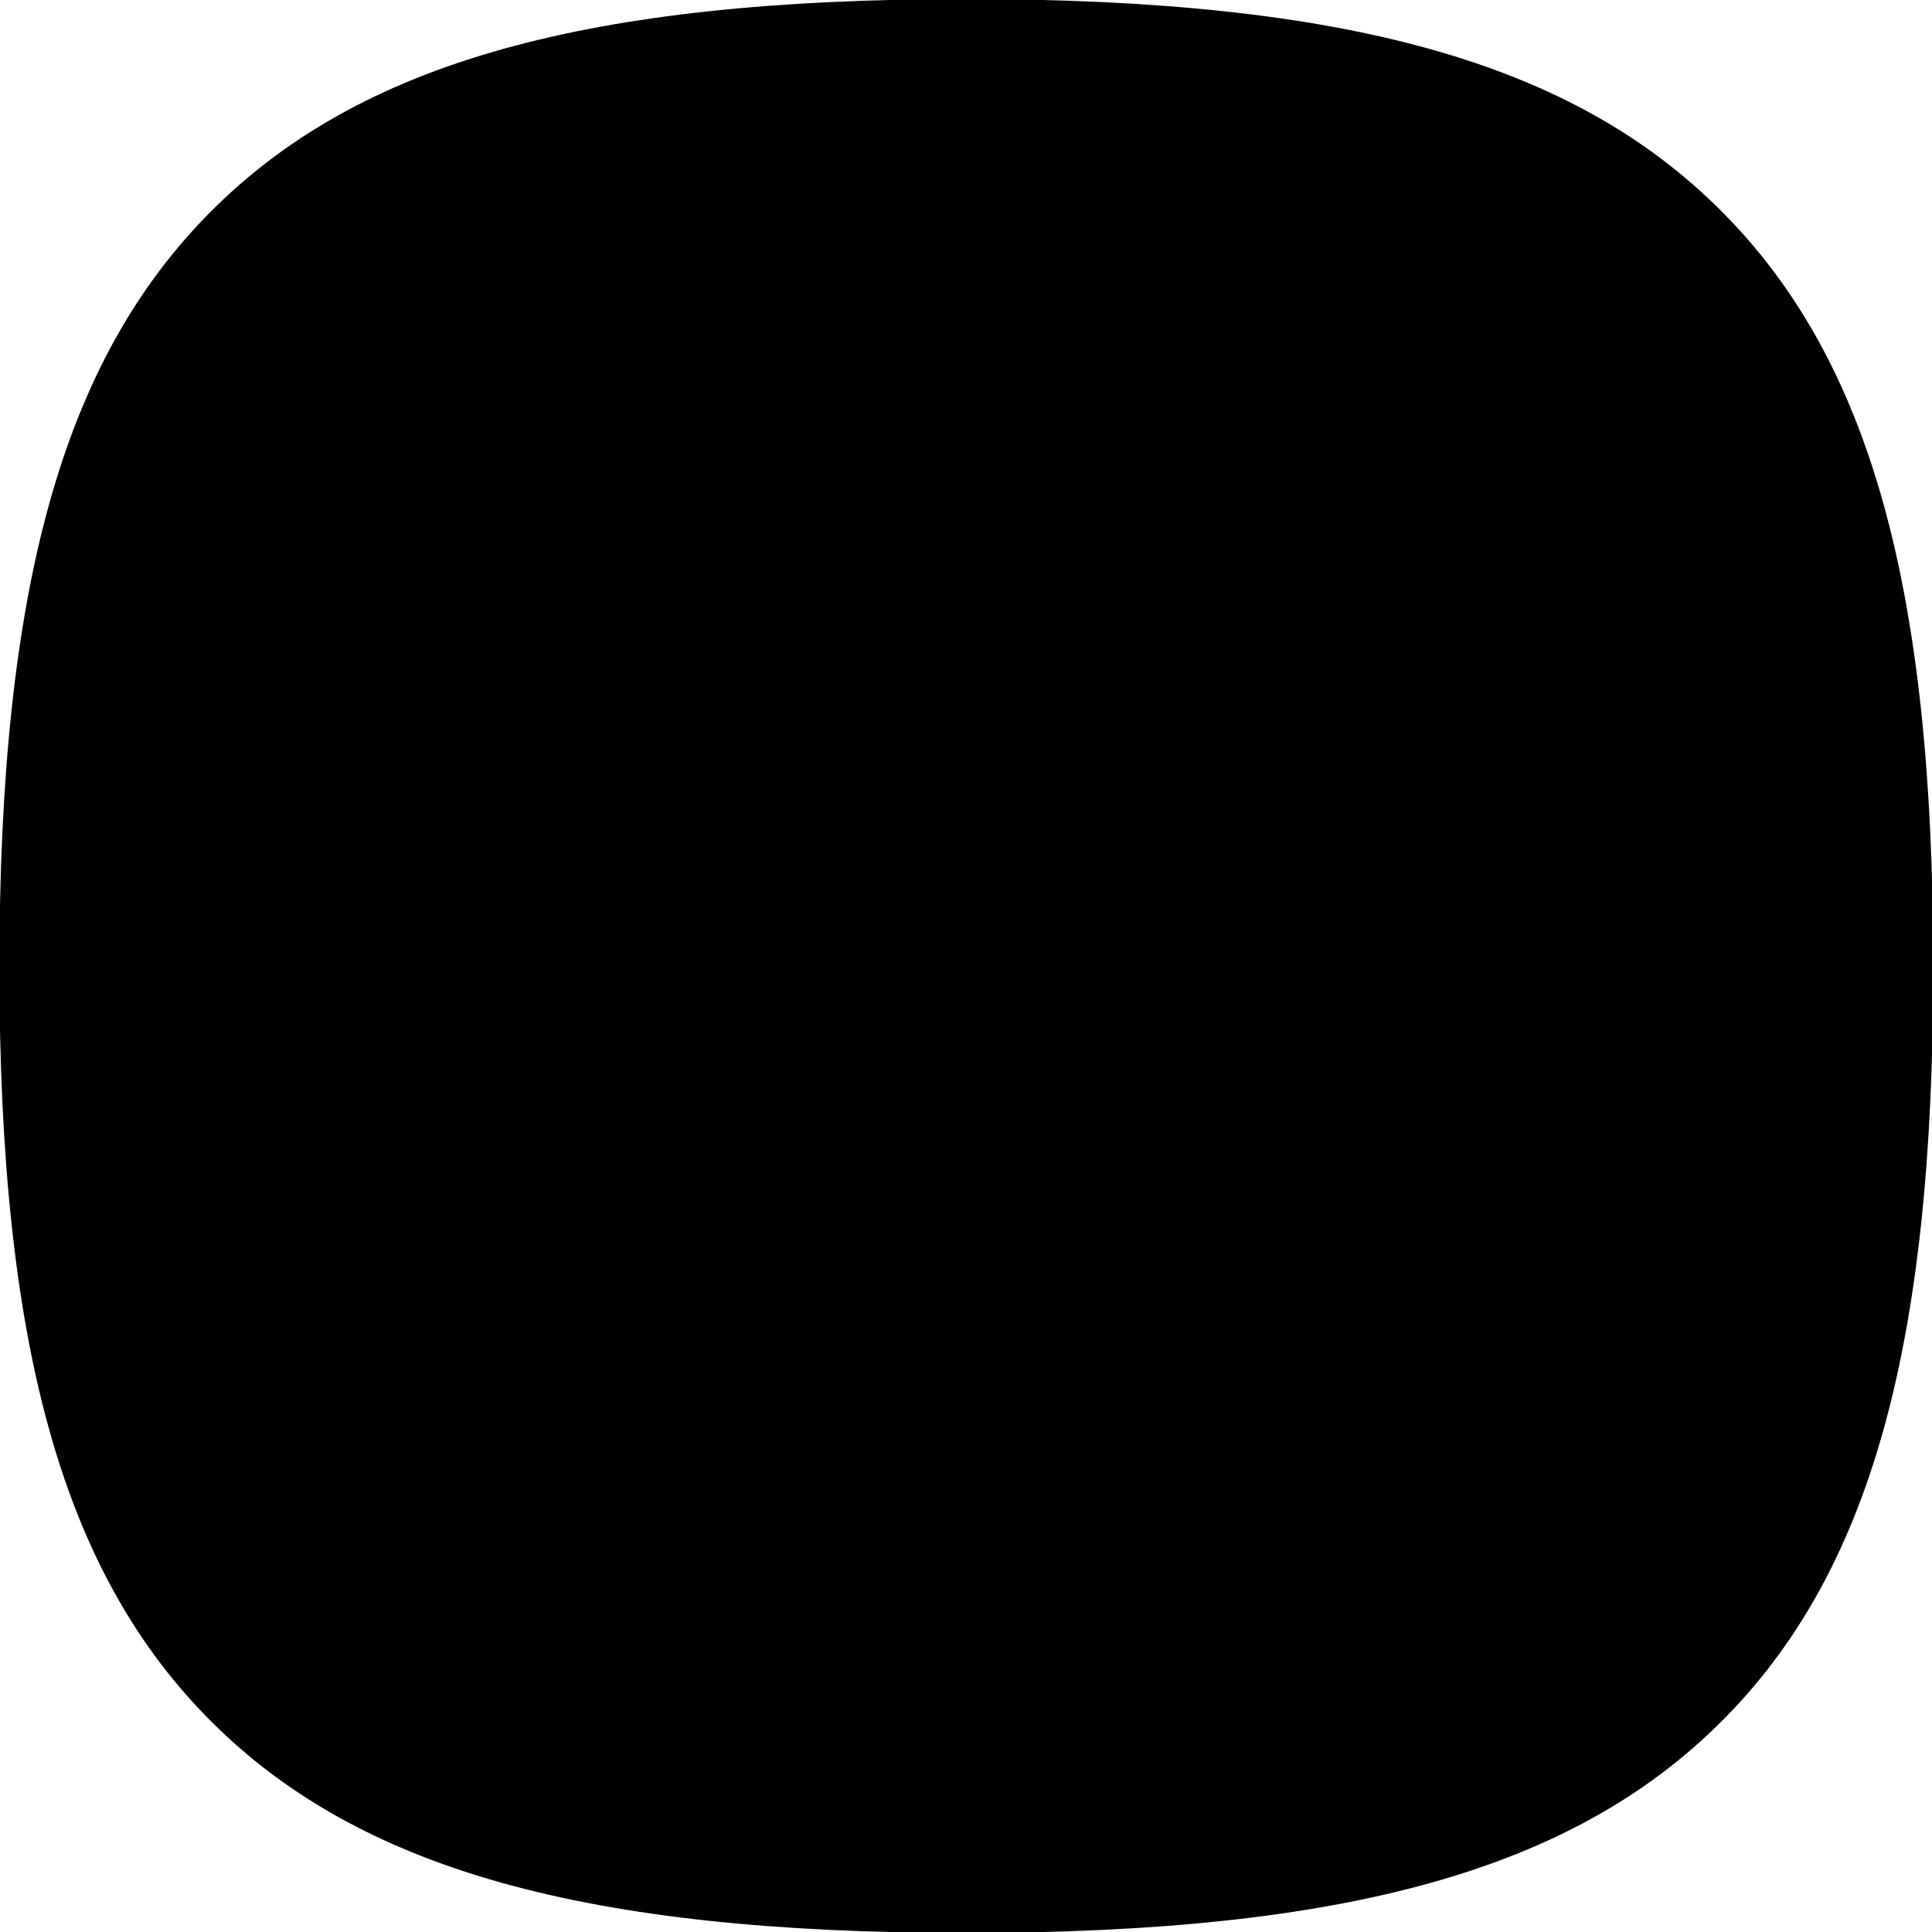 <svg xmlns="http://www.w3.org/2000/svg" viewBox="0 0 1024 1024">
  <path stroke="#000" d="M512.175.001c-201.728 0-321.331 33.611-399.923 112.329C33.711 191.099.175 310.971.175 513.152h1024c0-202.181-33.536-322.053-112.077-400.822S713.954.001 512.175.001z"/>
  <path stroke="#000" d="M.175 512.384c0 201.579 33.536 321.092 112.077 399.625C190.844 990.49 310.447 1024 512.175 1024s321.331-33.51 399.923-111.991c78.592-78.532 112.077-197.995 112.077-399.625H.175z"/>
</svg>